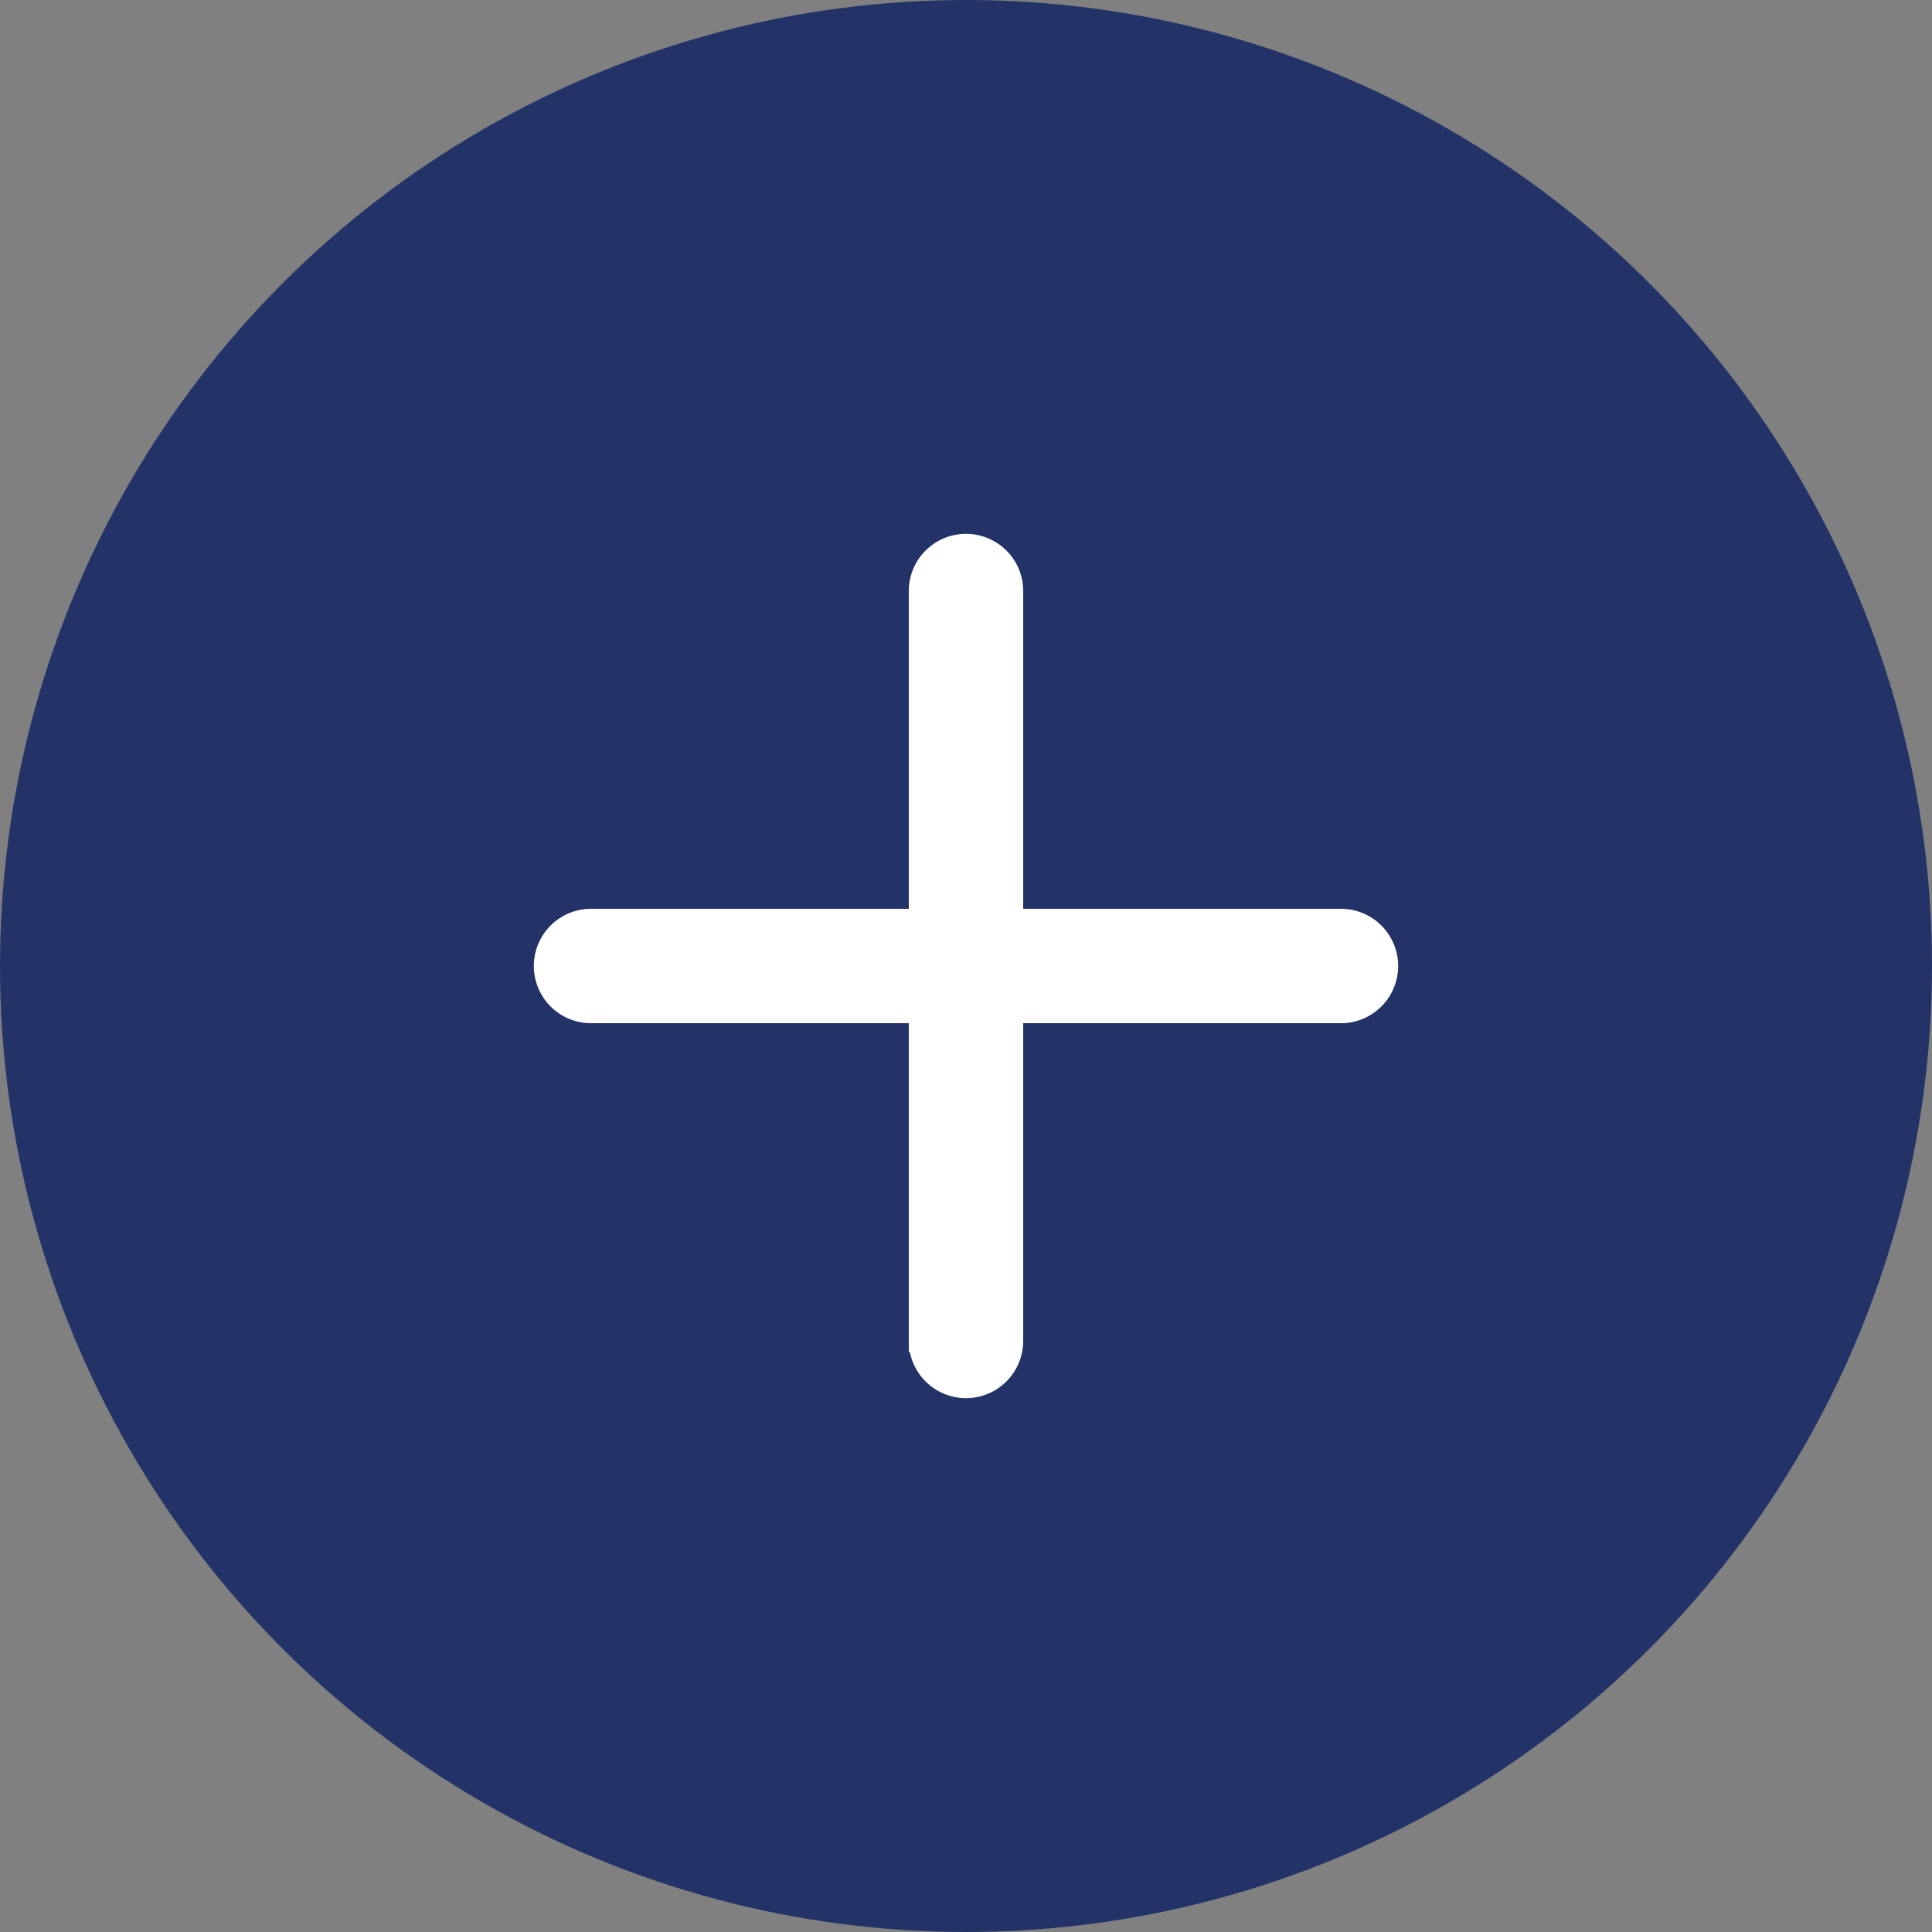 <svg xmlns="http://www.w3.org/2000/svg" width="38" height="38" viewBox="0 0 38 38">
  <rect x="0" y="0" width="38" height="38" fill="#808080" stroke="none"/>
  <g id="btn_add_btb" transform="translate(-180 -941)">
    <circle id="Oval" cx="19" cy="19" r="19" transform="translate(180 941)" fill="#233368"/>
    <g id="img_add_bottombar" transform="translate(191 952)">
      <path id="Path" d="M15.375,7.375H8.625V.625a.625.625,0,0,0-1.25,0v6.75H.625a.625.625,0,0,0,0,1.25h6.75v6.75a.625.625,0,0,0,1.25,0V8.625h6.75a.625.625,0,0,0,0-1.25Z" fill="#fff" stroke="#fff" stroke-miterlimit="10" stroke-width="1"/>
    </g>
  </g>
</svg>
